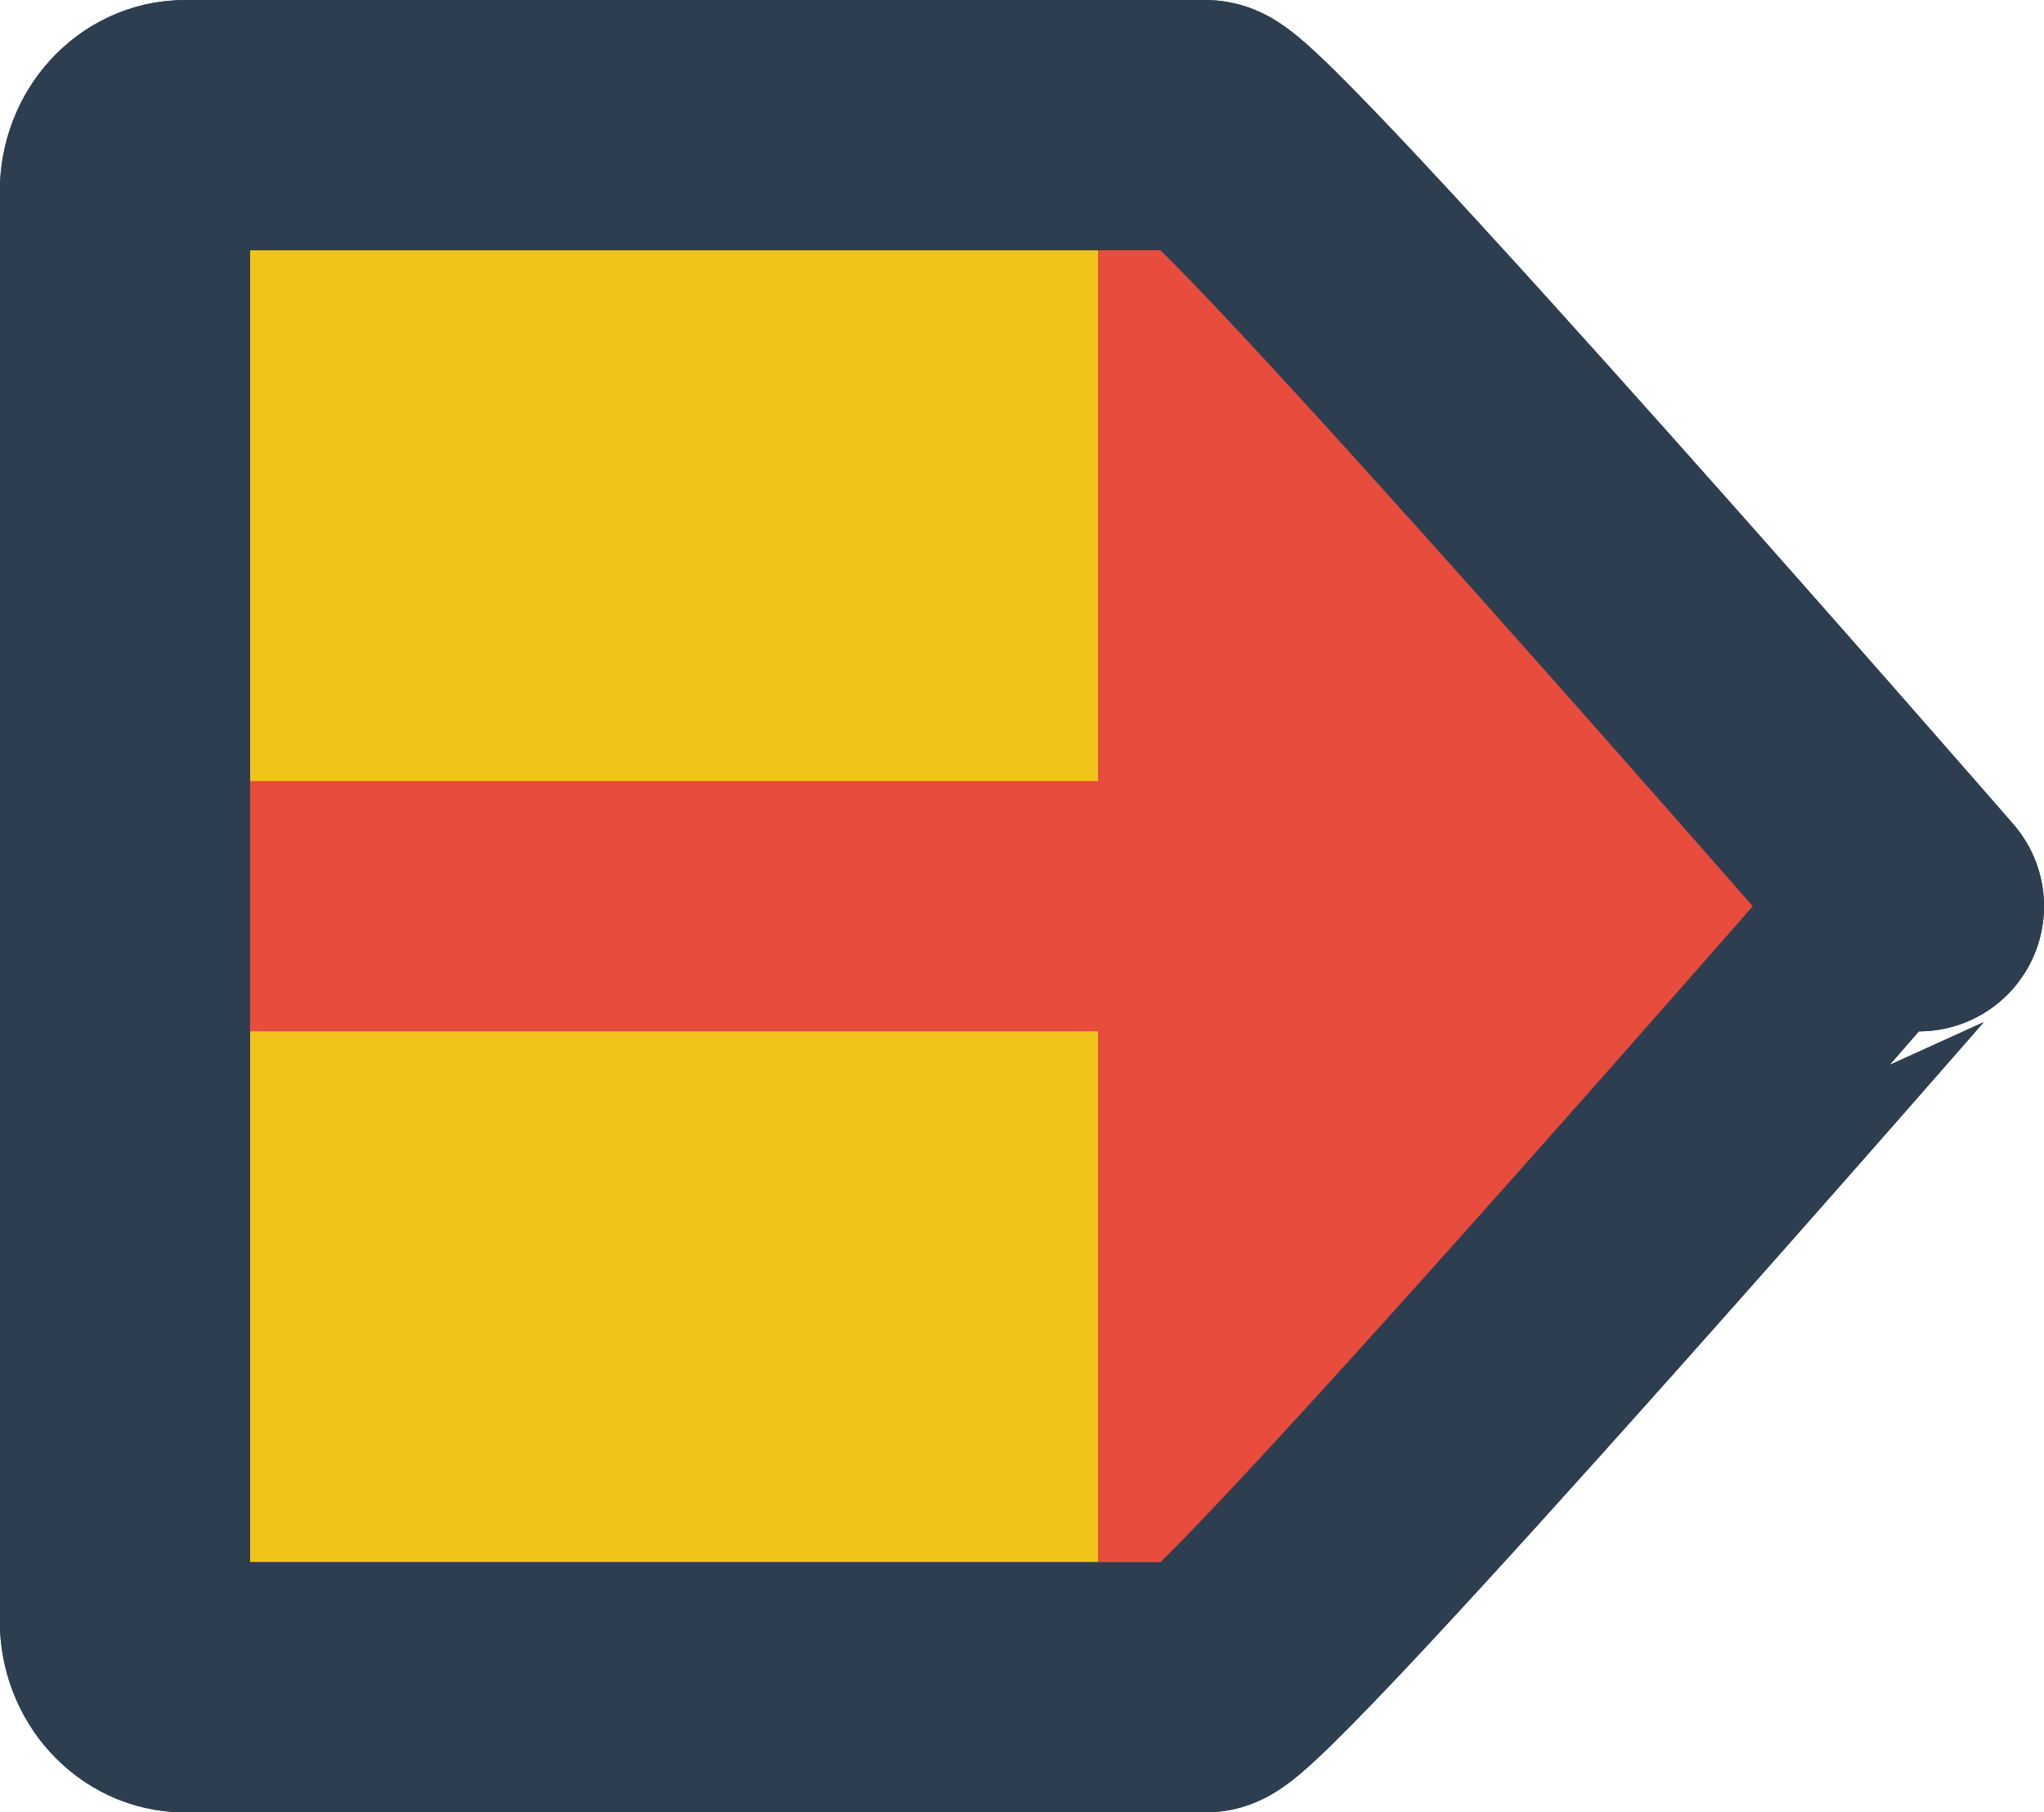 <svg id="cd12e255-e394-4b93-b0fa-106b9209ee28" data-name="Layer 1" xmlns="http://www.w3.org/2000/svg" viewBox="0 0 408.49 362.15"><defs><style>.\30 4ce2e4b-2bc1-47a6-9195-3f6eaffd0920{fill:#f0c419;}.\30 4ce2e4b-2bc1-47a6-9195-3f6eaffd0920,.\37 85b7646-a8a3-4f74-9b75-e1f0a6d0b140{stroke:#2d3e50;}.\30 4ce2e4b-2bc1-47a6-9195-3f6eaffd0920,.\37 85b7646-a8a3-4f74-9b75-e1f0a6d0b140,.e3d37719-9546-400d-b338-b888f7c9a5a7{stroke-linecap:round;stroke-linejoin:round;stroke-width:50px;}.\37 85b7646-a8a3-4f74-9b75-e1f0a6d0b140,.e3d37719-9546-400d-b338-b888f7c9a5a7{fill:none;}.e3d37719-9546-400d-b338-b888f7c9a5a7{stroke:#e74c3d;}.\32 6fd9f9b-2ab2-4f5c-88e8-974607ffe477{fill:#e74c3d;}</style></defs><title>sentry_right</title><path class="04ce2e4b-2bc1-47a6-9195-3f6eaffd0920" d="M457.67,453.72h-204c-6.6,0-12-5.95-12-13.21V154.78c0-7.27,5.4-13.21,12-13.21h204c6.6,0,142.52,156.08,142.52,156.08S464.27,453.72,457.67,453.72Z" transform="translate(-216.7 -116.56)"/><line class="e3d37719-9546-400d-b338-b888f7c9a5a7" x1="25" y1="181.08" x2="252.97" y2="181.08"/><polyline class="26fd9f9b-2ab2-4f5c-88e8-974607ffe477" points="219.44 25 361.17 181.08 219.44 337.15 219.44 25.19"/><path class="785b7646-a8a3-4f74-9b75-e1f0a6d0b140" d="M457.67,453.72h-204c-6.6,0-12-5.95-12-13.21V154.78c0-7.27,5.4-13.21,12-13.21h204c6.6,0,142.52,156.08,142.52,156.08S464.27,453.72,457.67,453.72Z" transform="translate(-216.7 -116.56)"/></svg>